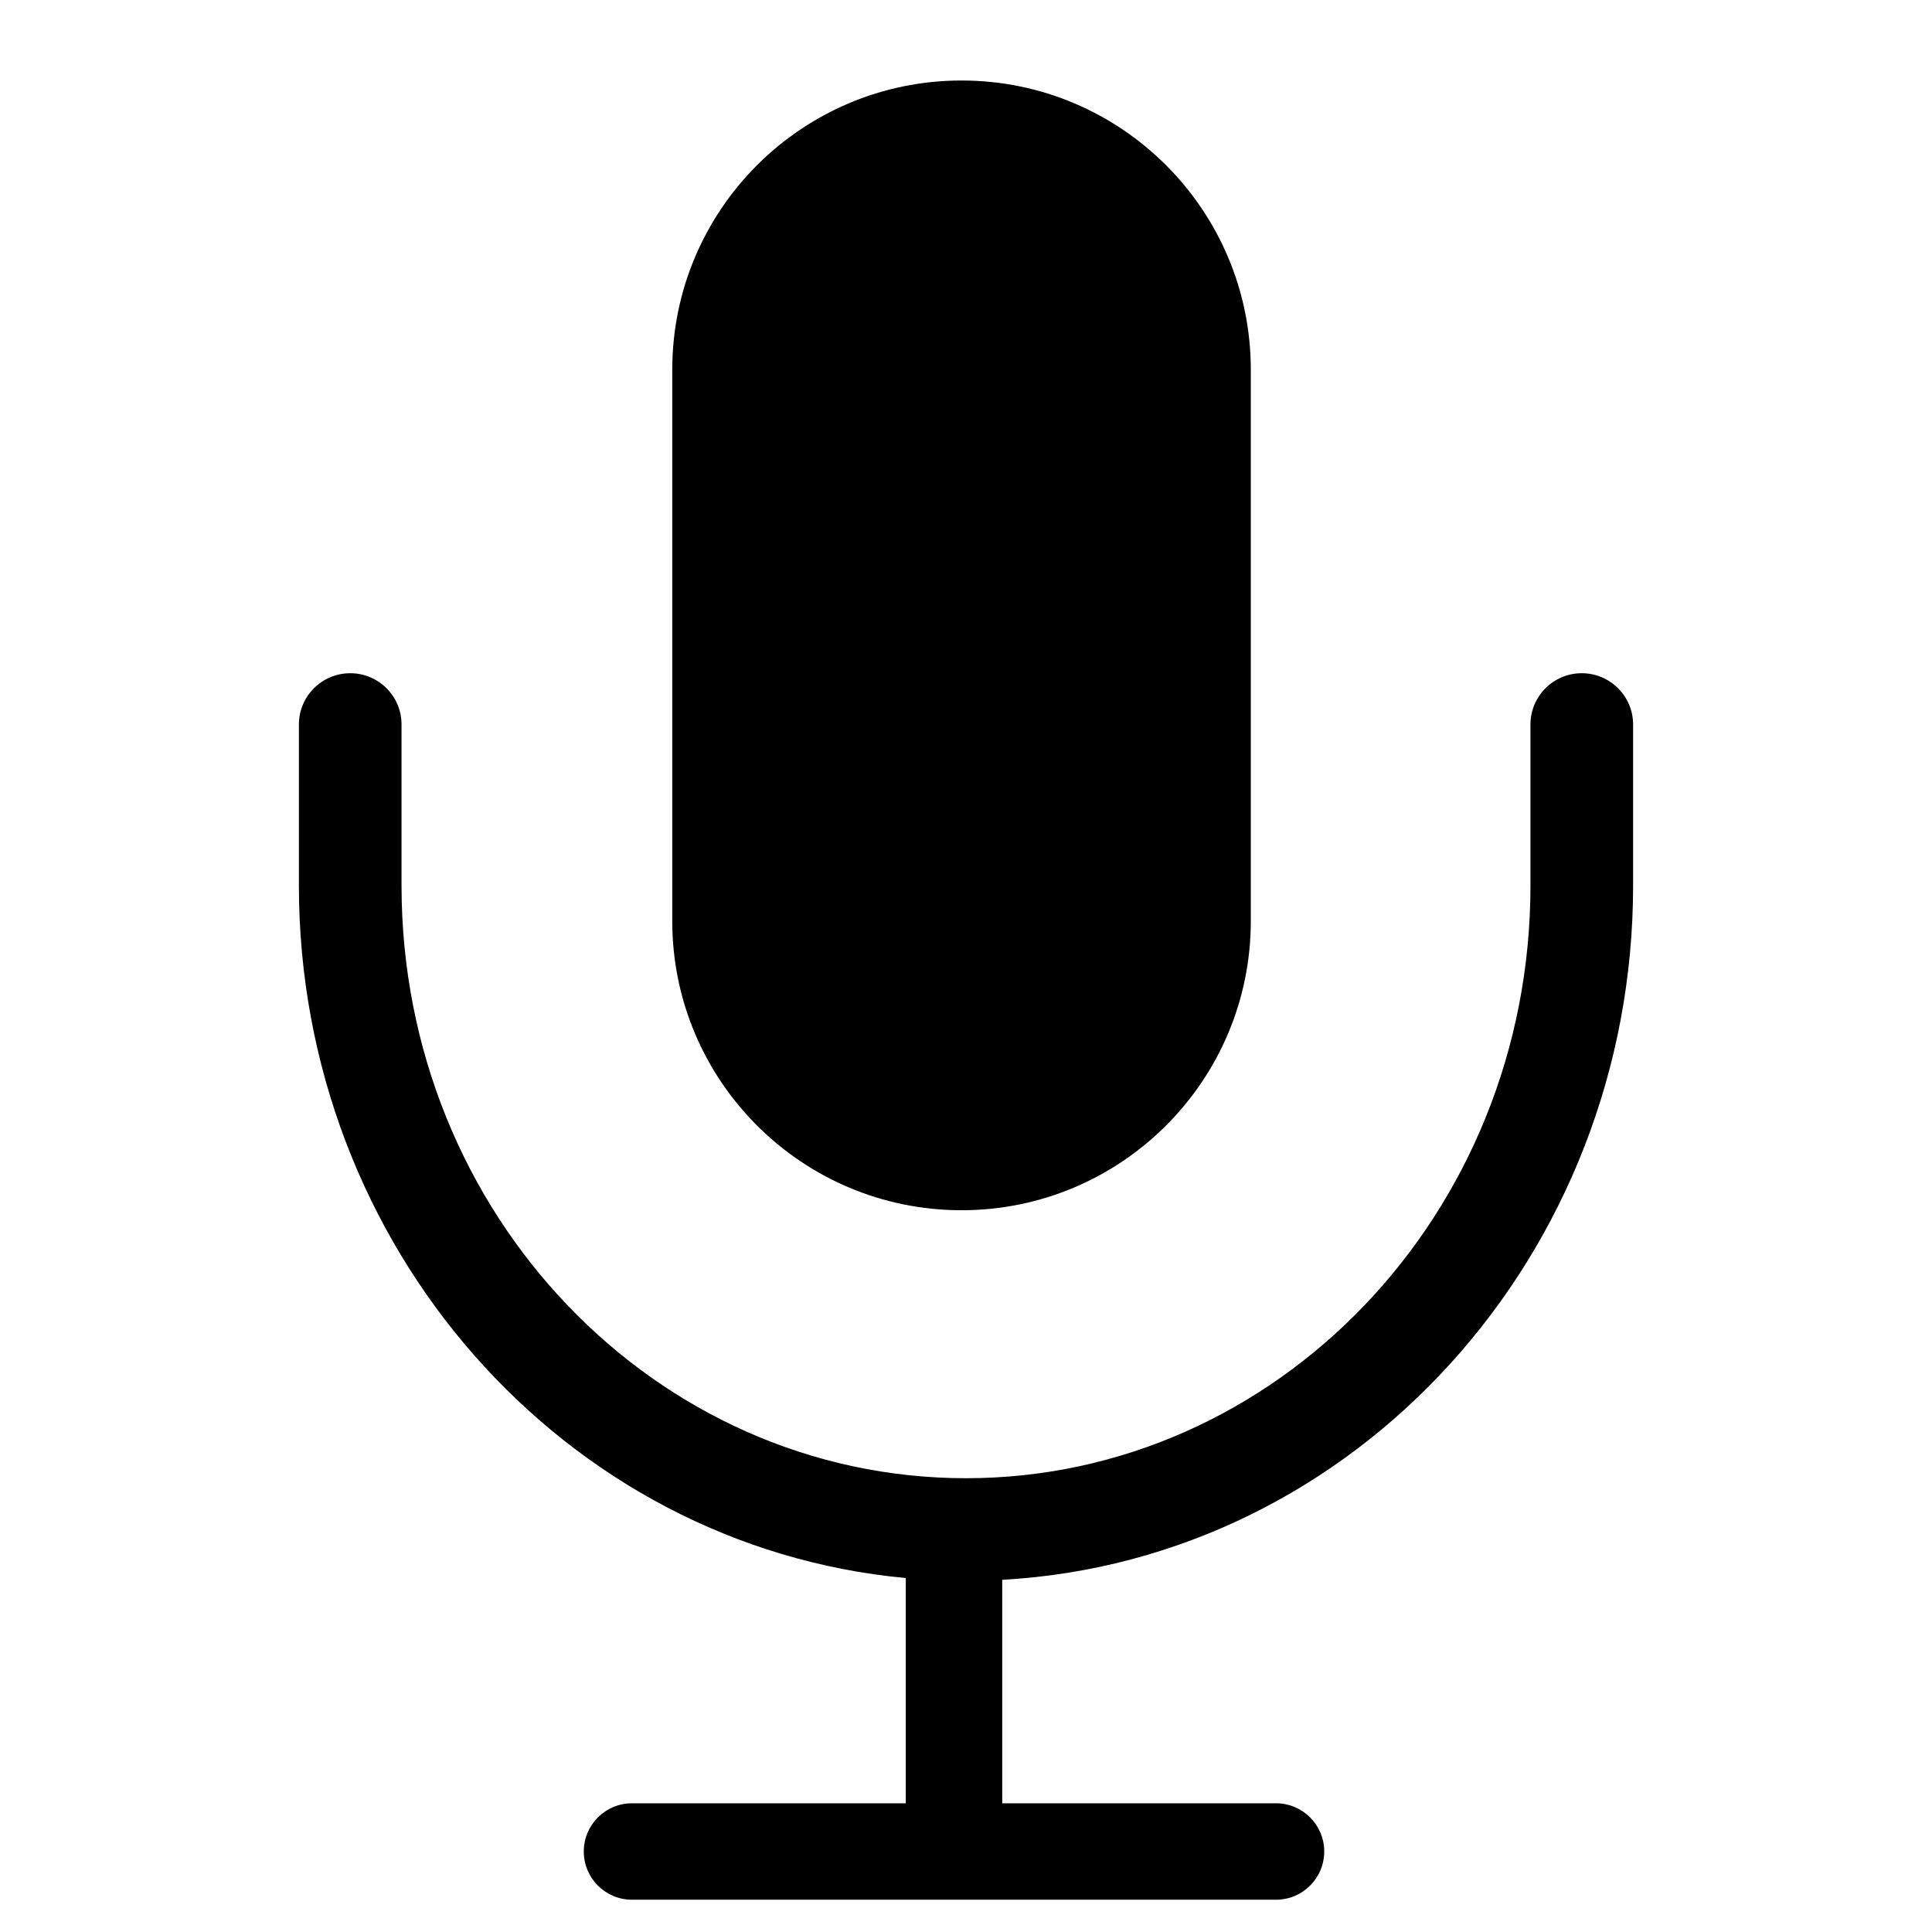<svg width="24" height="24" viewBox="0 0 24 24" fill="none" xmlns="http://www.w3.org/2000/svg">
<path d="M11.945 1C9.96 1 8.351 2.609 8.351 4.594V11.441C8.351 13.425 9.96 15.034 11.945 15.034C13.929 15.034 15.538 13.425 15.538 11.441V4.594C15.538 2.609 13.929 1 11.945 1Z" fill="black"/>
<path d="M4.988 9C4.988 8.648 4.703 8.363 4.351 8.363C3.999 8.363 3.713 8.648 3.713 9L3.713 11C3.713 15.483 7.004 19.208 11.252 19.603V22.401H7.851C7.52 22.401 7.252 22.669 7.252 23C7.252 23.331 7.52 23.599 7.851 23.599L15.851 23.599C16.181 23.599 16.45 23.331 16.45 23C16.45 22.669 16.181 22.401 15.851 22.401H12.45V19.625C16.841 19.381 20.287 15.588 20.287 11V9C20.287 8.648 20.001 8.363 19.649 8.363C19.297 8.363 19.012 8.648 19.012 9V11C19.012 15.094 15.846 18.363 12 18.363C8.154 18.363 4.988 15.094 4.988 11V9Z" fill="black"/>
</svg>
